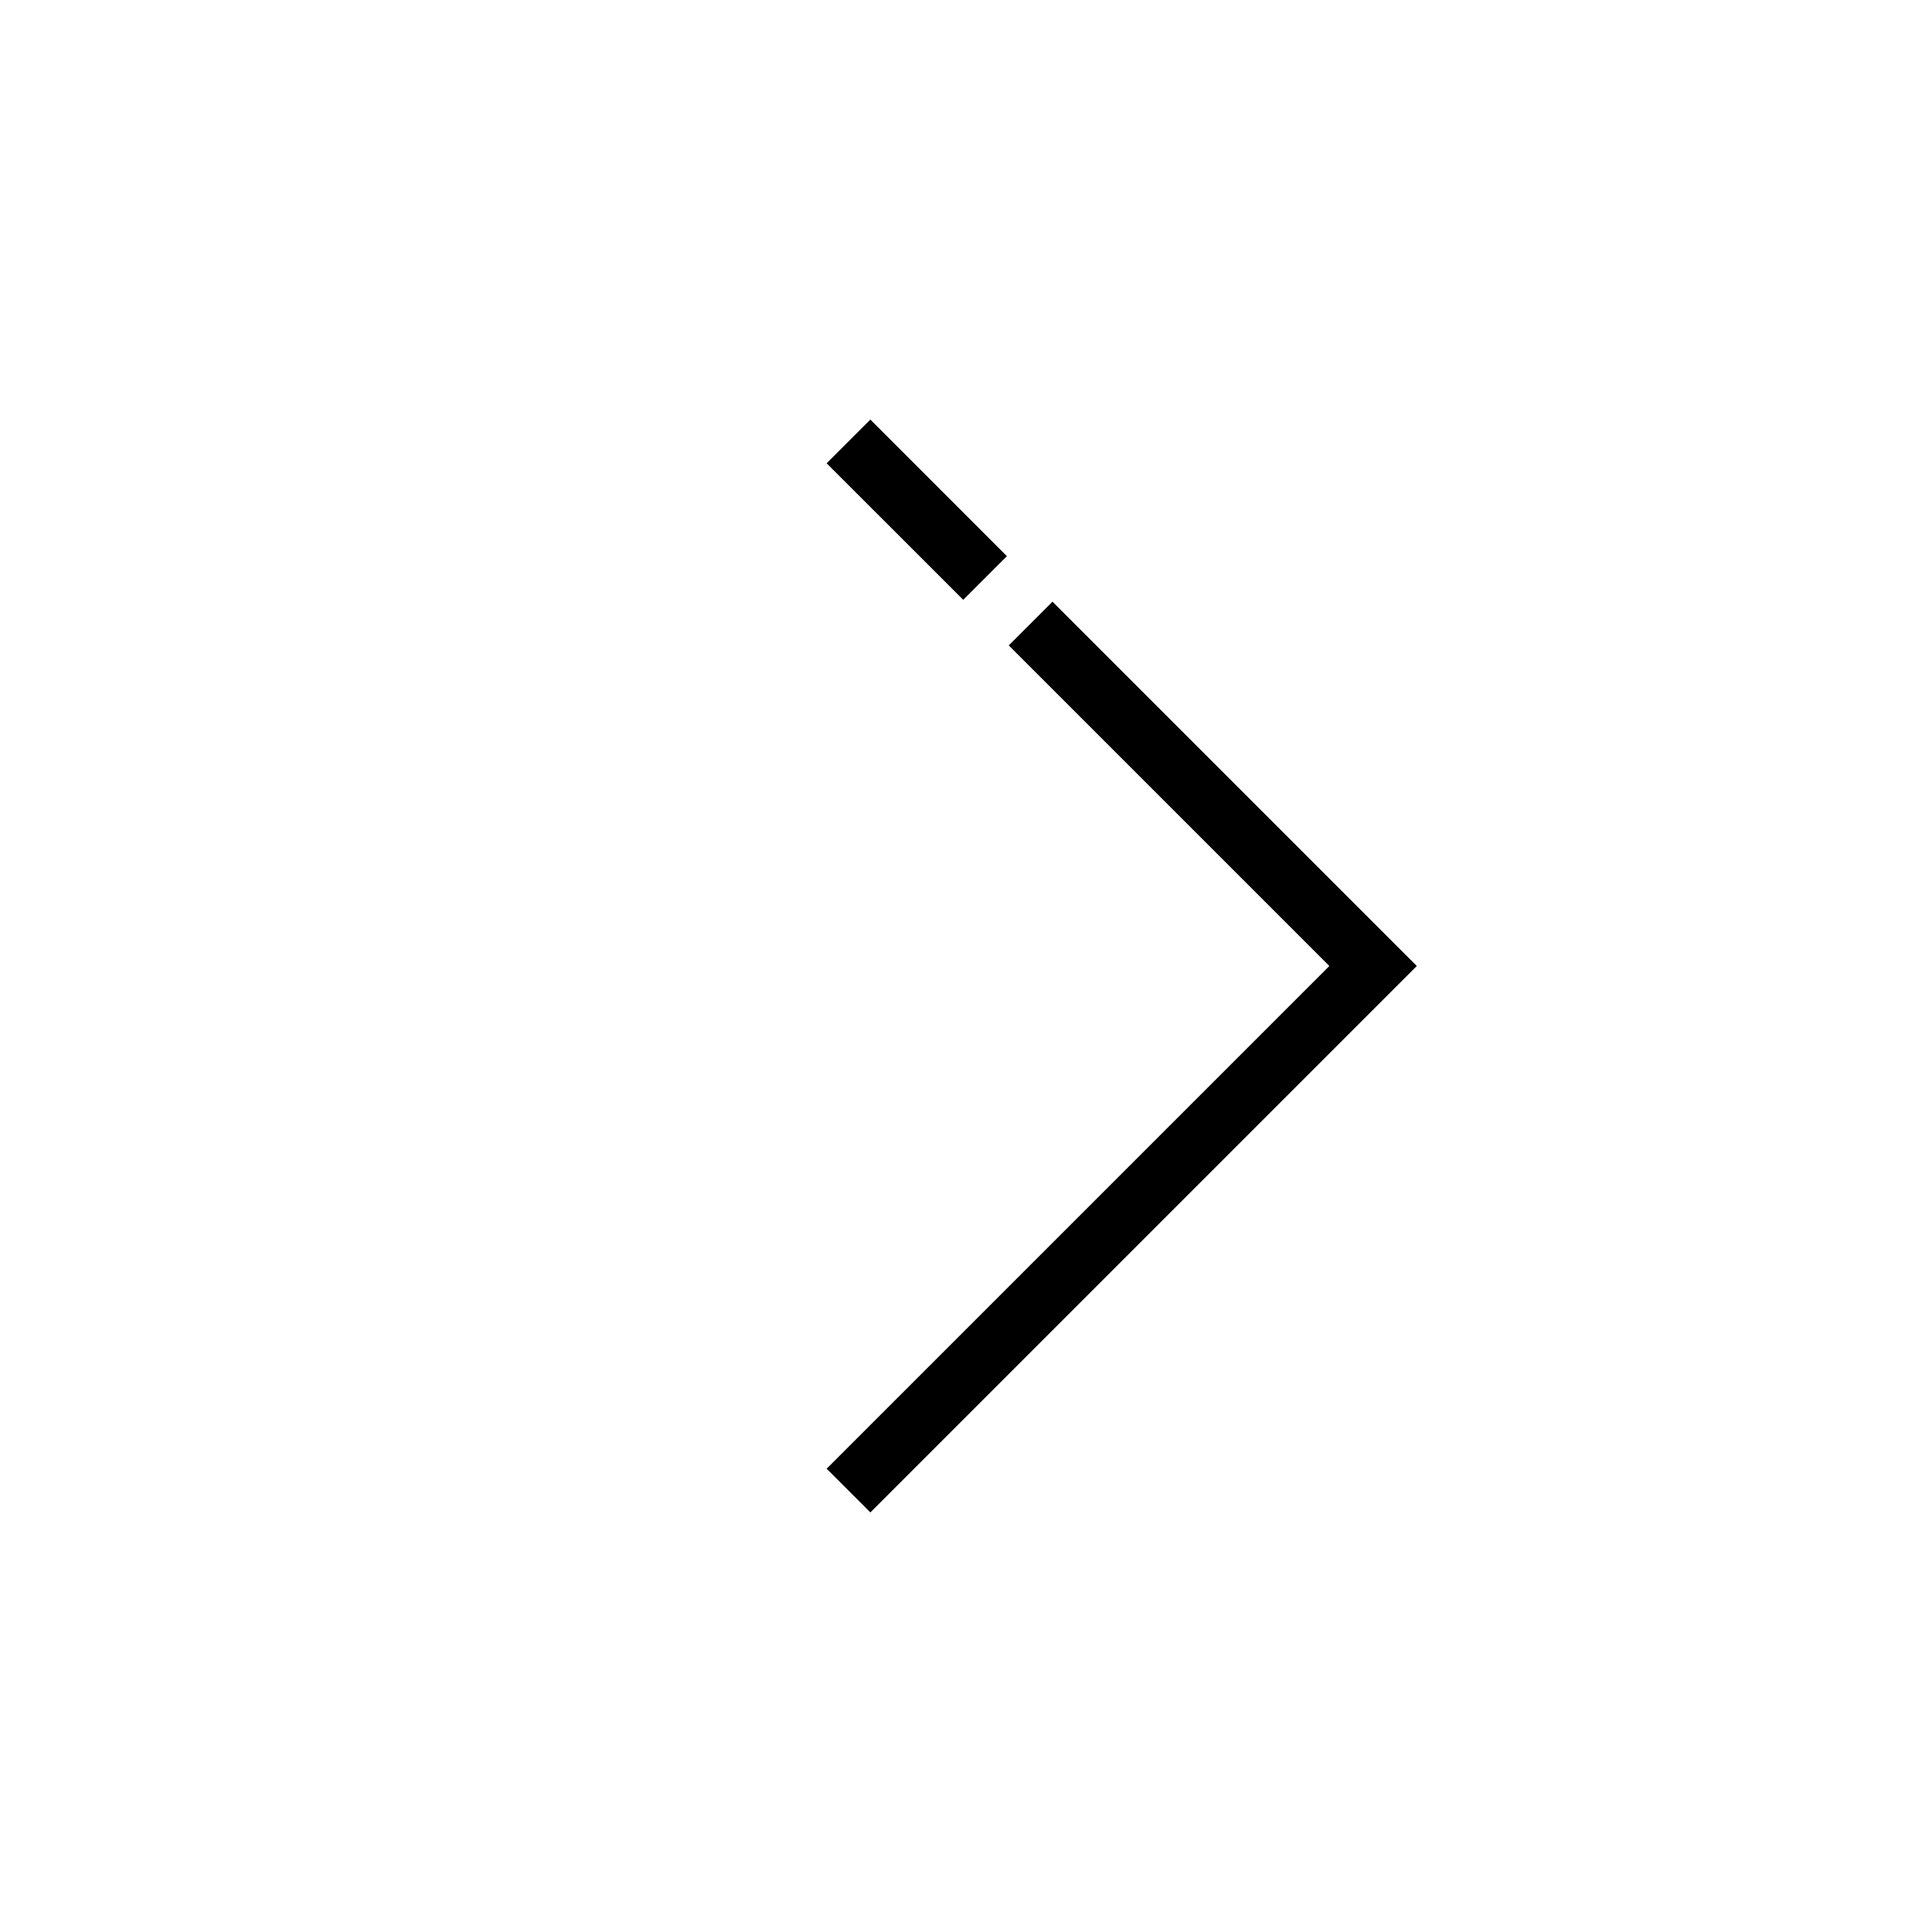 <?xml version="1.0" encoding="UTF-8"?>
<svg width="30px" height="30px" viewBox="0 0 30 30" version="1.1" xmlns="http://www.w3.org/2000/svg" xmlns:xlink="http://www.w3.org/1999/xlink">
    <!-- Generator: Sketch 57.1 (83088) - https://sketch.com -->
    <title>Ic/30/Stencil/Arrow/Right/Black@2x</title>
    <desc>Created with Sketch.</desc>
    <g id="Ic/30/Stencil/Arrow/Right/Black" stroke="none" stroke-width="1" fill="none" fill-rule="evenodd">
        <path d="M16.343,9.343 L22,15 L13.515,23.485 L12.836,22.806 L20.642,15 L15.664,10.022 L16.343,9.343 Z M13.515,6.515 L15.635,8.636 L14.957,9.314 L12.836,7.194 L13.515,6.515 Z" id="Combined-Shape" fill="#000000" fill-rule="nonzero"></path>
    </g>
</svg>